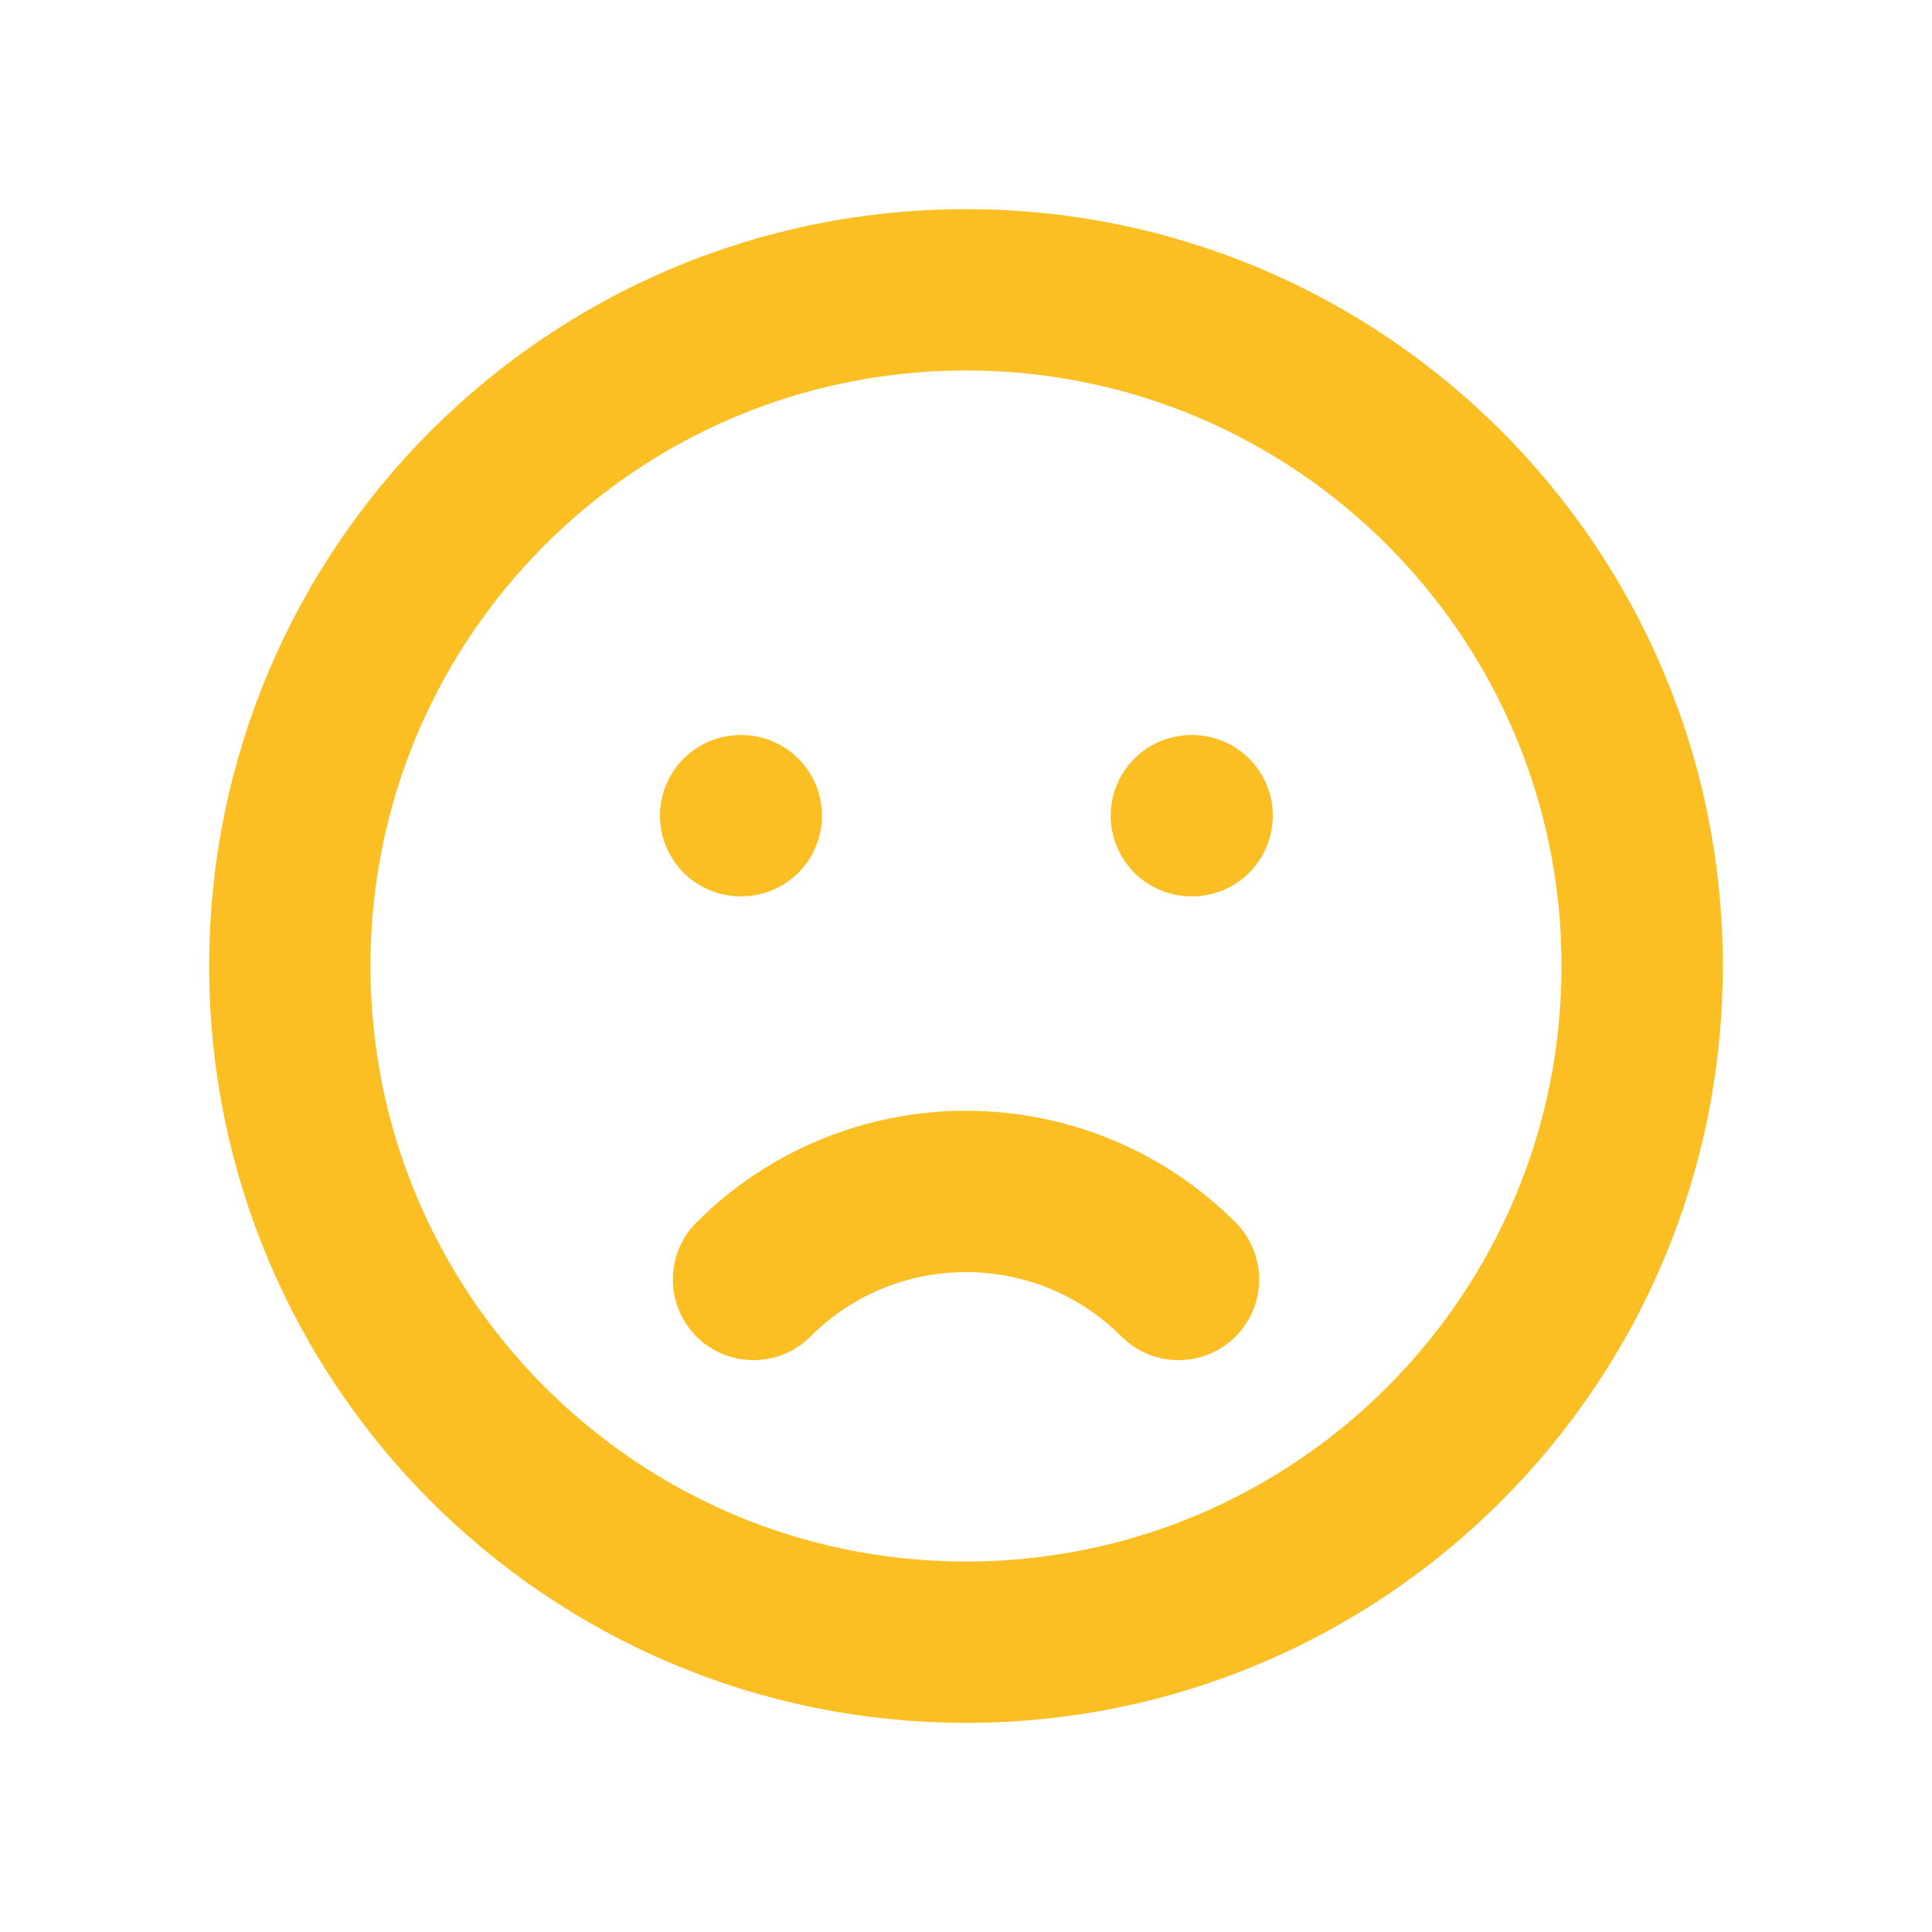 <svg width="20" height="20" viewBox="0 0 20 20" fill="none" xmlns="http://www.w3.org/2000/svg">
<path d="M7.8 13.245C9.015 12.03 10.985 12.03 12.2 13.245M7.667 8.444H7.674M12.333 8.444H12.341M17 10C17 13.866 13.866 17 10 17C6.134 17 3 13.866 3 10C3 6.134 6.134 3 10 3C13.866 3 17 6.134 17 10Z" stroke="#FBBF24" stroke-width="1.67" stroke-linecap="round" stroke-linejoin="round"/>
</svg>
